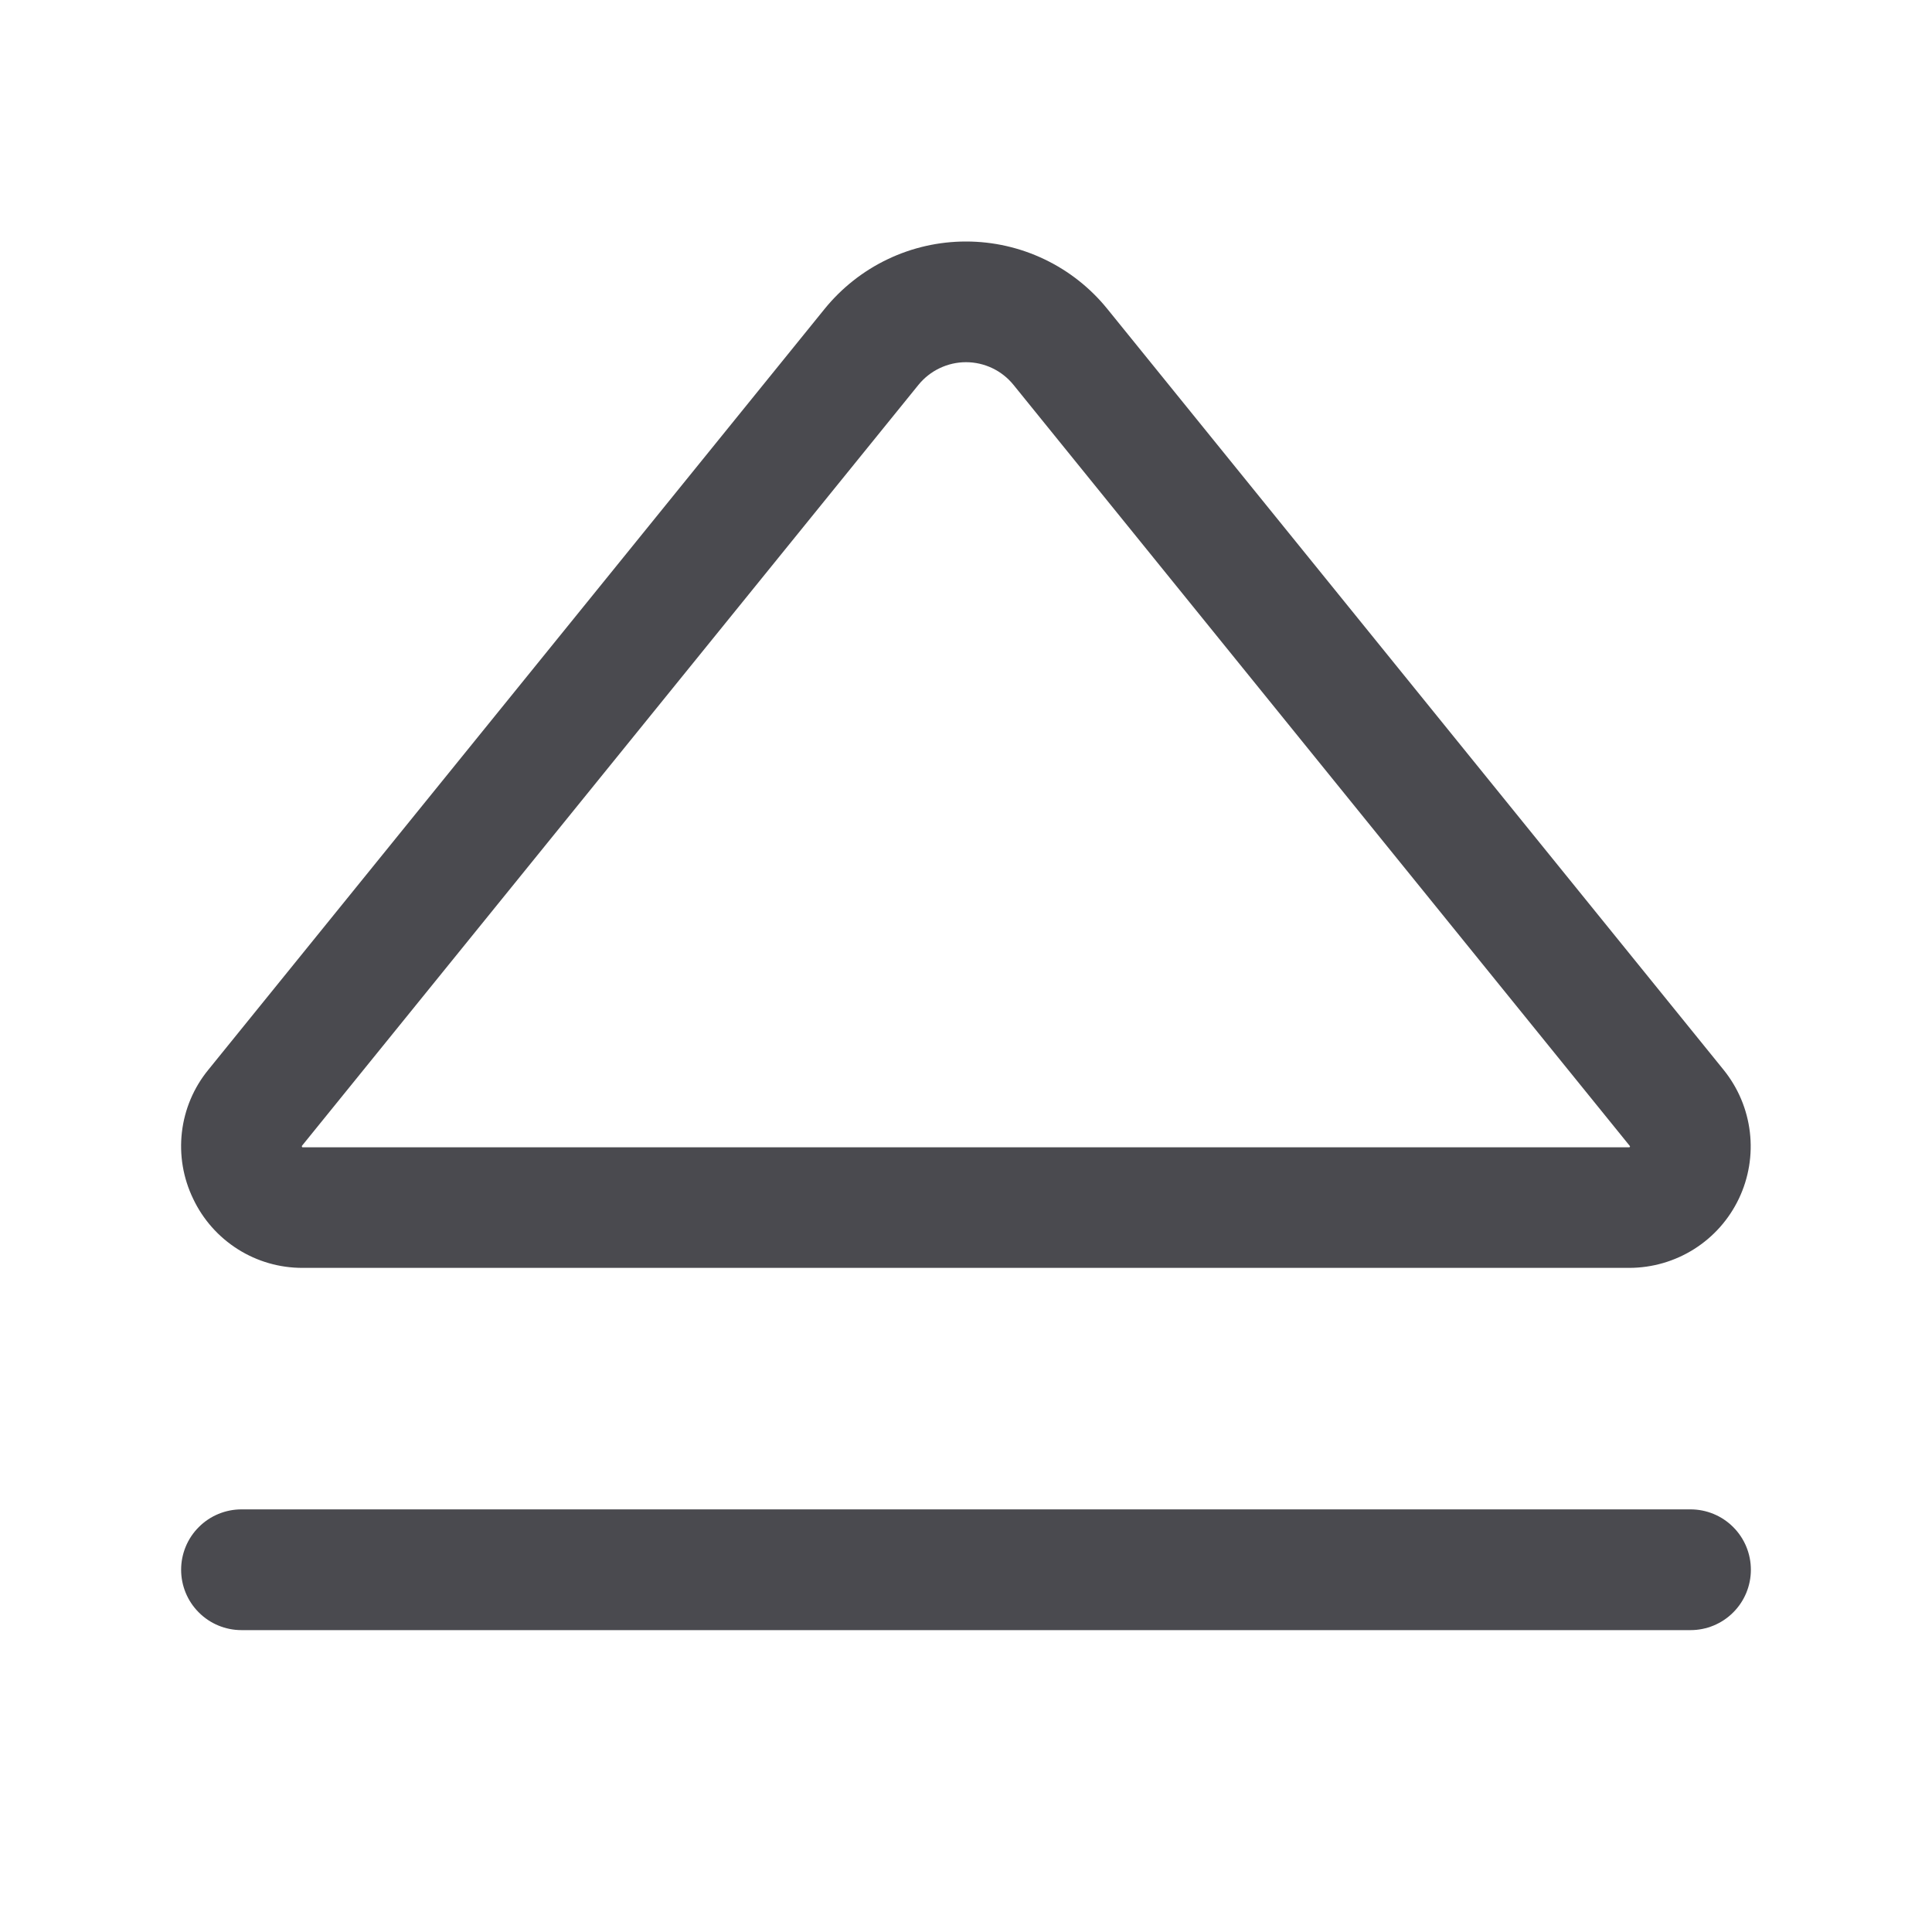 <svg width="32" height="32" viewBox="0 0 32 32" fill="none" xmlns="http://www.w3.org/2000/svg">
<path d="M29 26C29 26.265 28.895 26.52 28.707 26.707C28.52 26.895 28.265 27 28 27H4C3.735 27 3.48 26.895 3.293 26.707C3.105 26.52 3 26.265 3 26C3 25.735 3.105 25.48 3.293 25.293C3.48 25.105 3.735 25 4 25H28C28.265 25 28.52 25.105 28.707 25.293C28.895 25.48 29 25.735 29 26ZM3.199 19.855C3.033 19.512 2.969 19.13 3.013 18.752C3.057 18.374 3.208 18.016 3.449 17.721L13.657 5.118C13.94 4.769 14.297 4.487 14.702 4.294C15.107 4.1 15.551 4 16 4C16.449 4 16.892 4.1 17.298 4.294C17.703 4.487 18.06 4.769 18.342 5.118L28.549 17.721C28.788 18.017 28.938 18.373 28.983 18.75C29.028 19.127 28.965 19.509 28.802 19.852C28.639 20.195 28.382 20.485 28.061 20.688C27.74 20.891 27.368 20.999 26.989 21H5.011C4.632 21.001 4.26 20.894 3.939 20.691C3.618 20.488 3.361 20.198 3.199 19.855ZM5 18.989C5 18.989 5 19 5.01 19.003H26.989C26.989 19.003 26.999 18.991 26.999 18.986L16.787 6.375C16.692 6.258 16.573 6.163 16.436 6.098C16.3 6.033 16.151 5.999 16 5.999C15.849 5.999 15.7 6.033 15.564 6.098C15.427 6.163 15.307 6.258 15.212 6.375L5 18.98C5 18.983 5 18.986 5 18.989Z" fill="#4A4A4F"/>
</svg>
